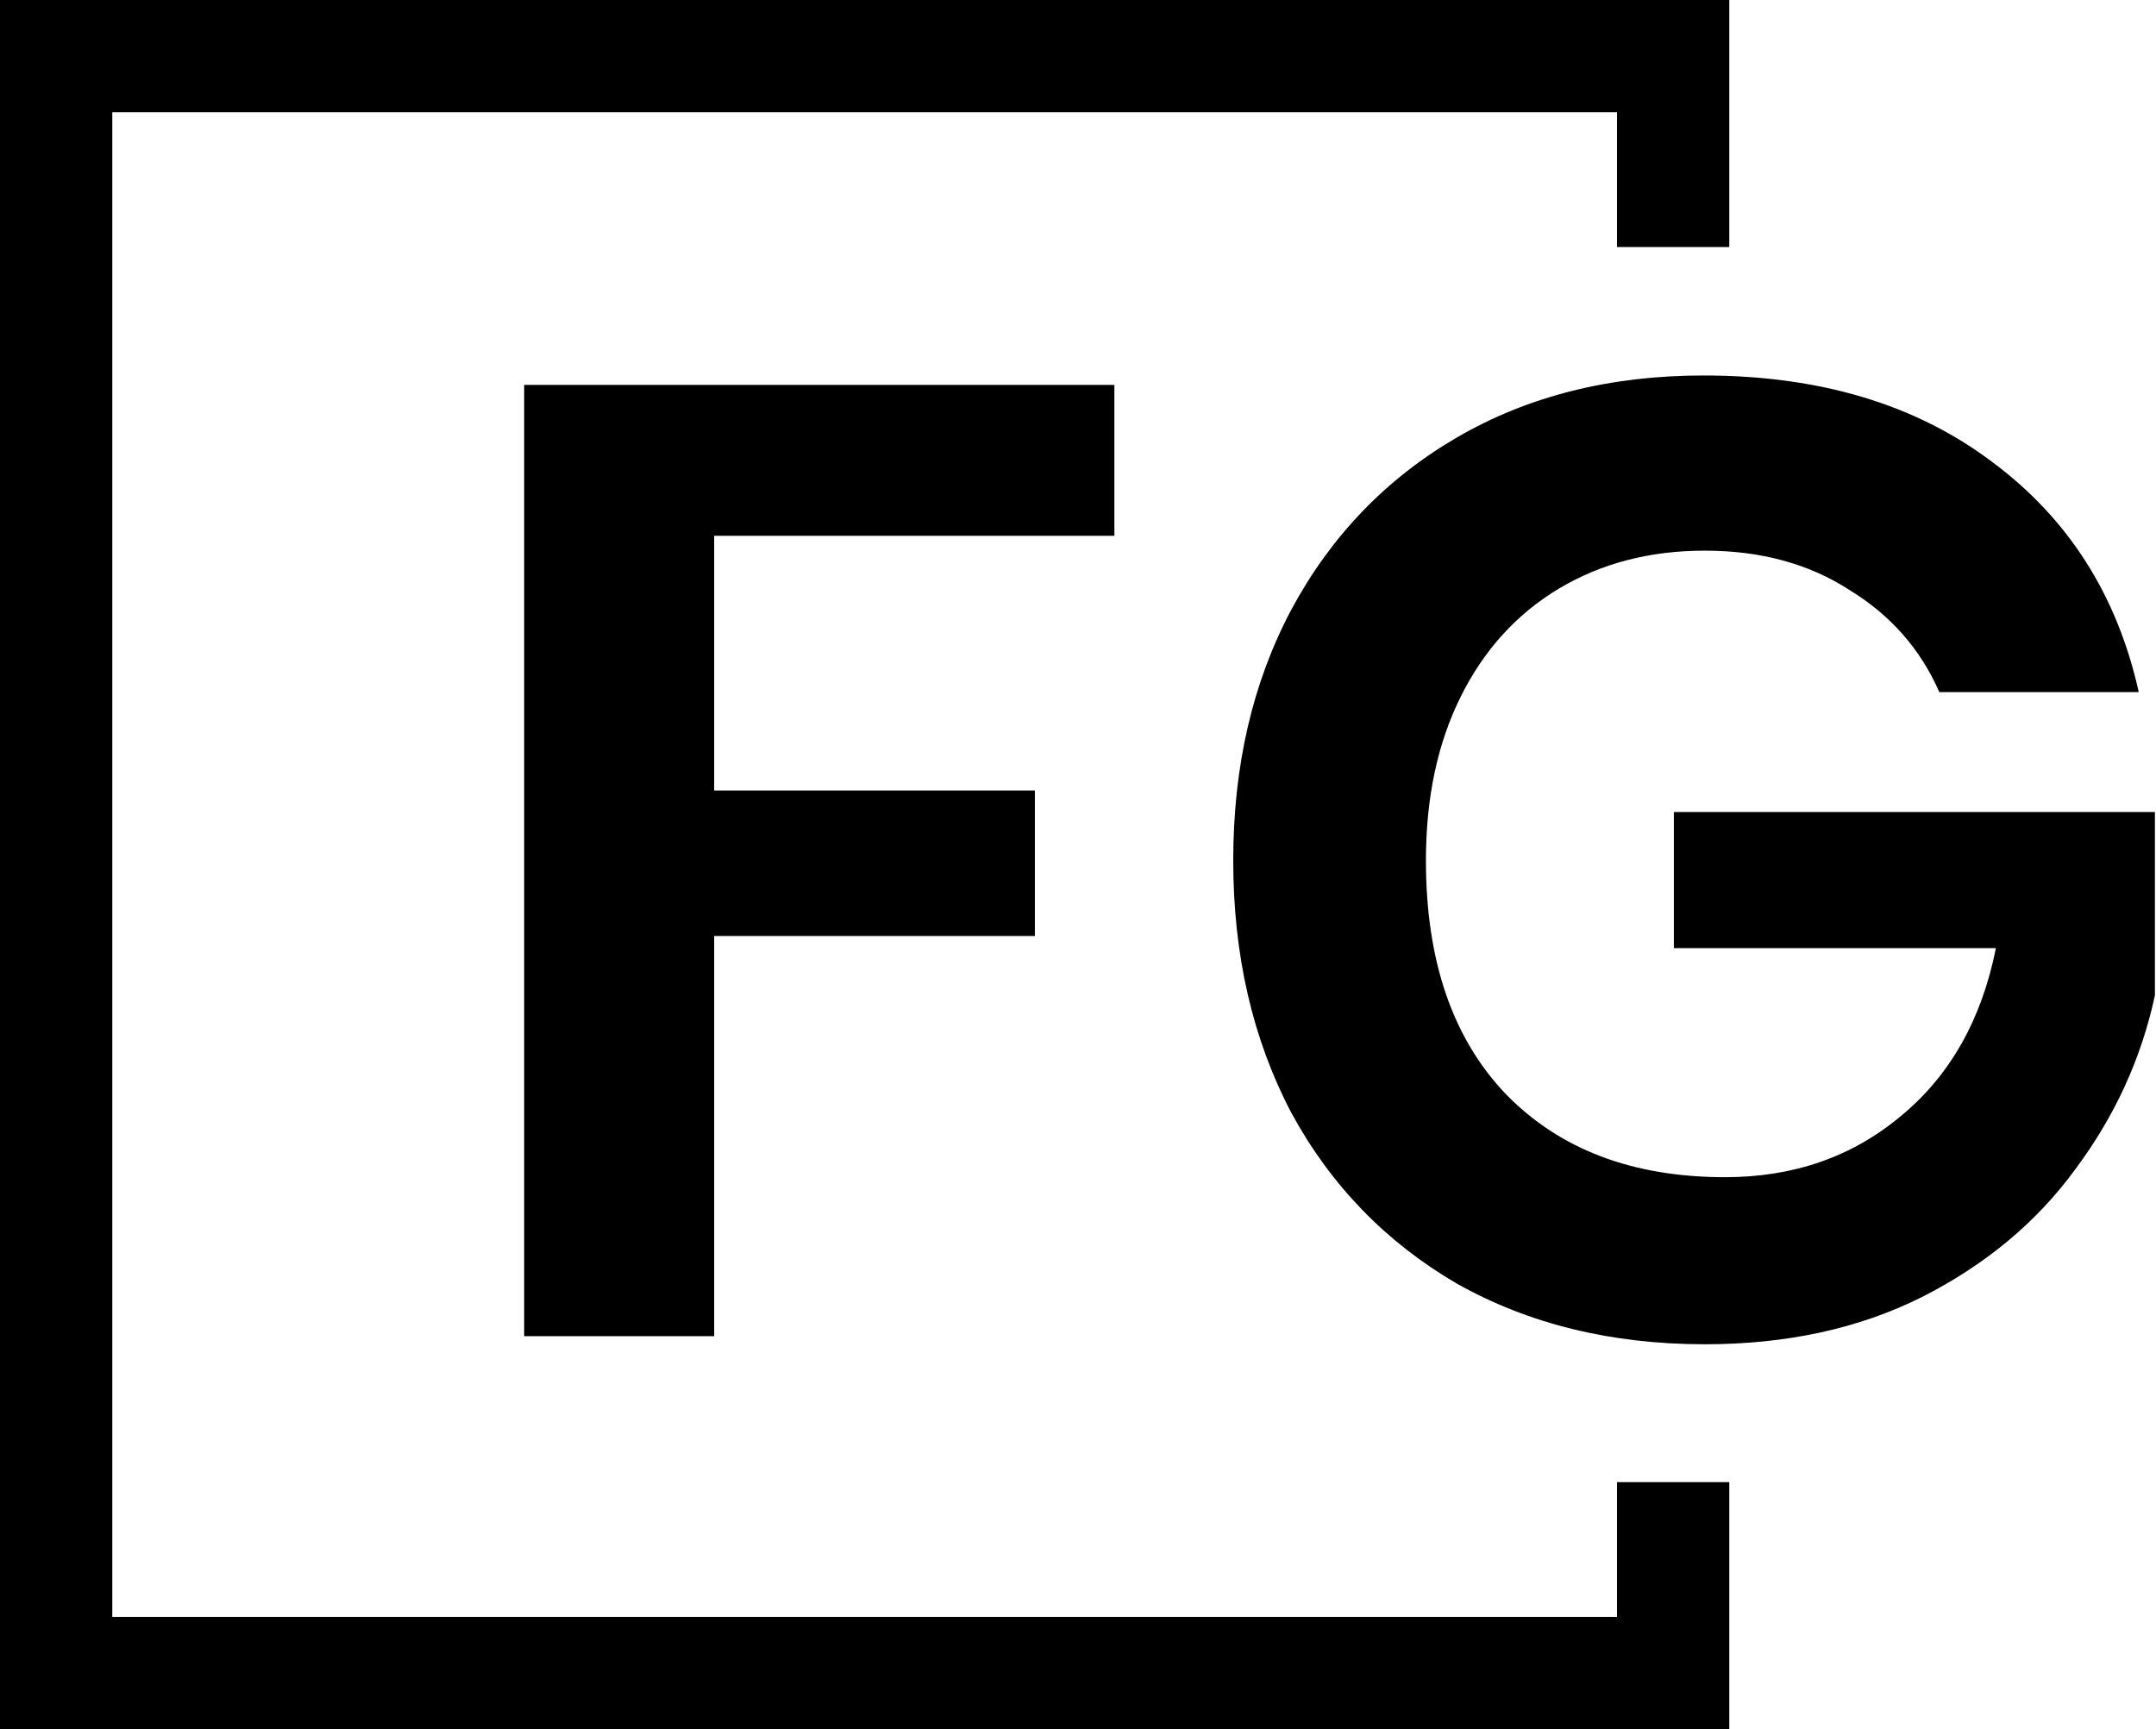 <svg width="192" height="154" viewBox="0 0 192 154" fill="none" xmlns="http://www.w3.org/2000/svg">
<path fill-rule="evenodd" clip-rule="evenodd" d="M0 0H5H149H154V5V22H144V10H10V144H144V132H154V149V154H149H5H0V149V5V0ZM99.24 47.72V34.28H46.68V119H63.6V83.36H92.16V70.4H63.6V47.72H99.24ZM177.384 41.12C170.584 36 162.024 33.44 151.704 33.44C143.384 33.44 136.064 35.28 129.744 38.96C123.424 42.64 118.504 47.76 114.984 54.32C111.544 60.8 109.824 68.24 109.824 76.64C109.824 85.04 111.544 92.52 114.984 99.08C118.504 105.56 123.424 110.64 129.744 114.32C136.144 117.92 143.504 119.72 151.824 119.72C159.104 119.72 165.544 118.32 171.144 115.52C176.824 112.64 181.384 108.84 184.824 104.12C188.344 99.4 190.704 94.24 191.904 88.64V72.32H149.064V84.44H177.744C176.464 90.84 173.624 95.84 169.224 99.44C164.904 103.04 159.704 104.84 153.624 104.84C145.384 104.84 138.864 102.36 134.064 97.4C129.344 92.44 126.984 85.52 126.984 76.64C126.984 71.04 128.024 66.16 130.104 62C132.184 57.84 135.104 54.64 138.864 52.4C142.624 50.16 146.944 49.04 151.824 49.04C156.784 49.04 161.064 50.2 164.664 52.52C168.344 54.76 171.024 57.8 172.704 61.64H190.464C188.544 53 184.184 46.16 177.384 41.12Z" fill="black"/>
</svg>
